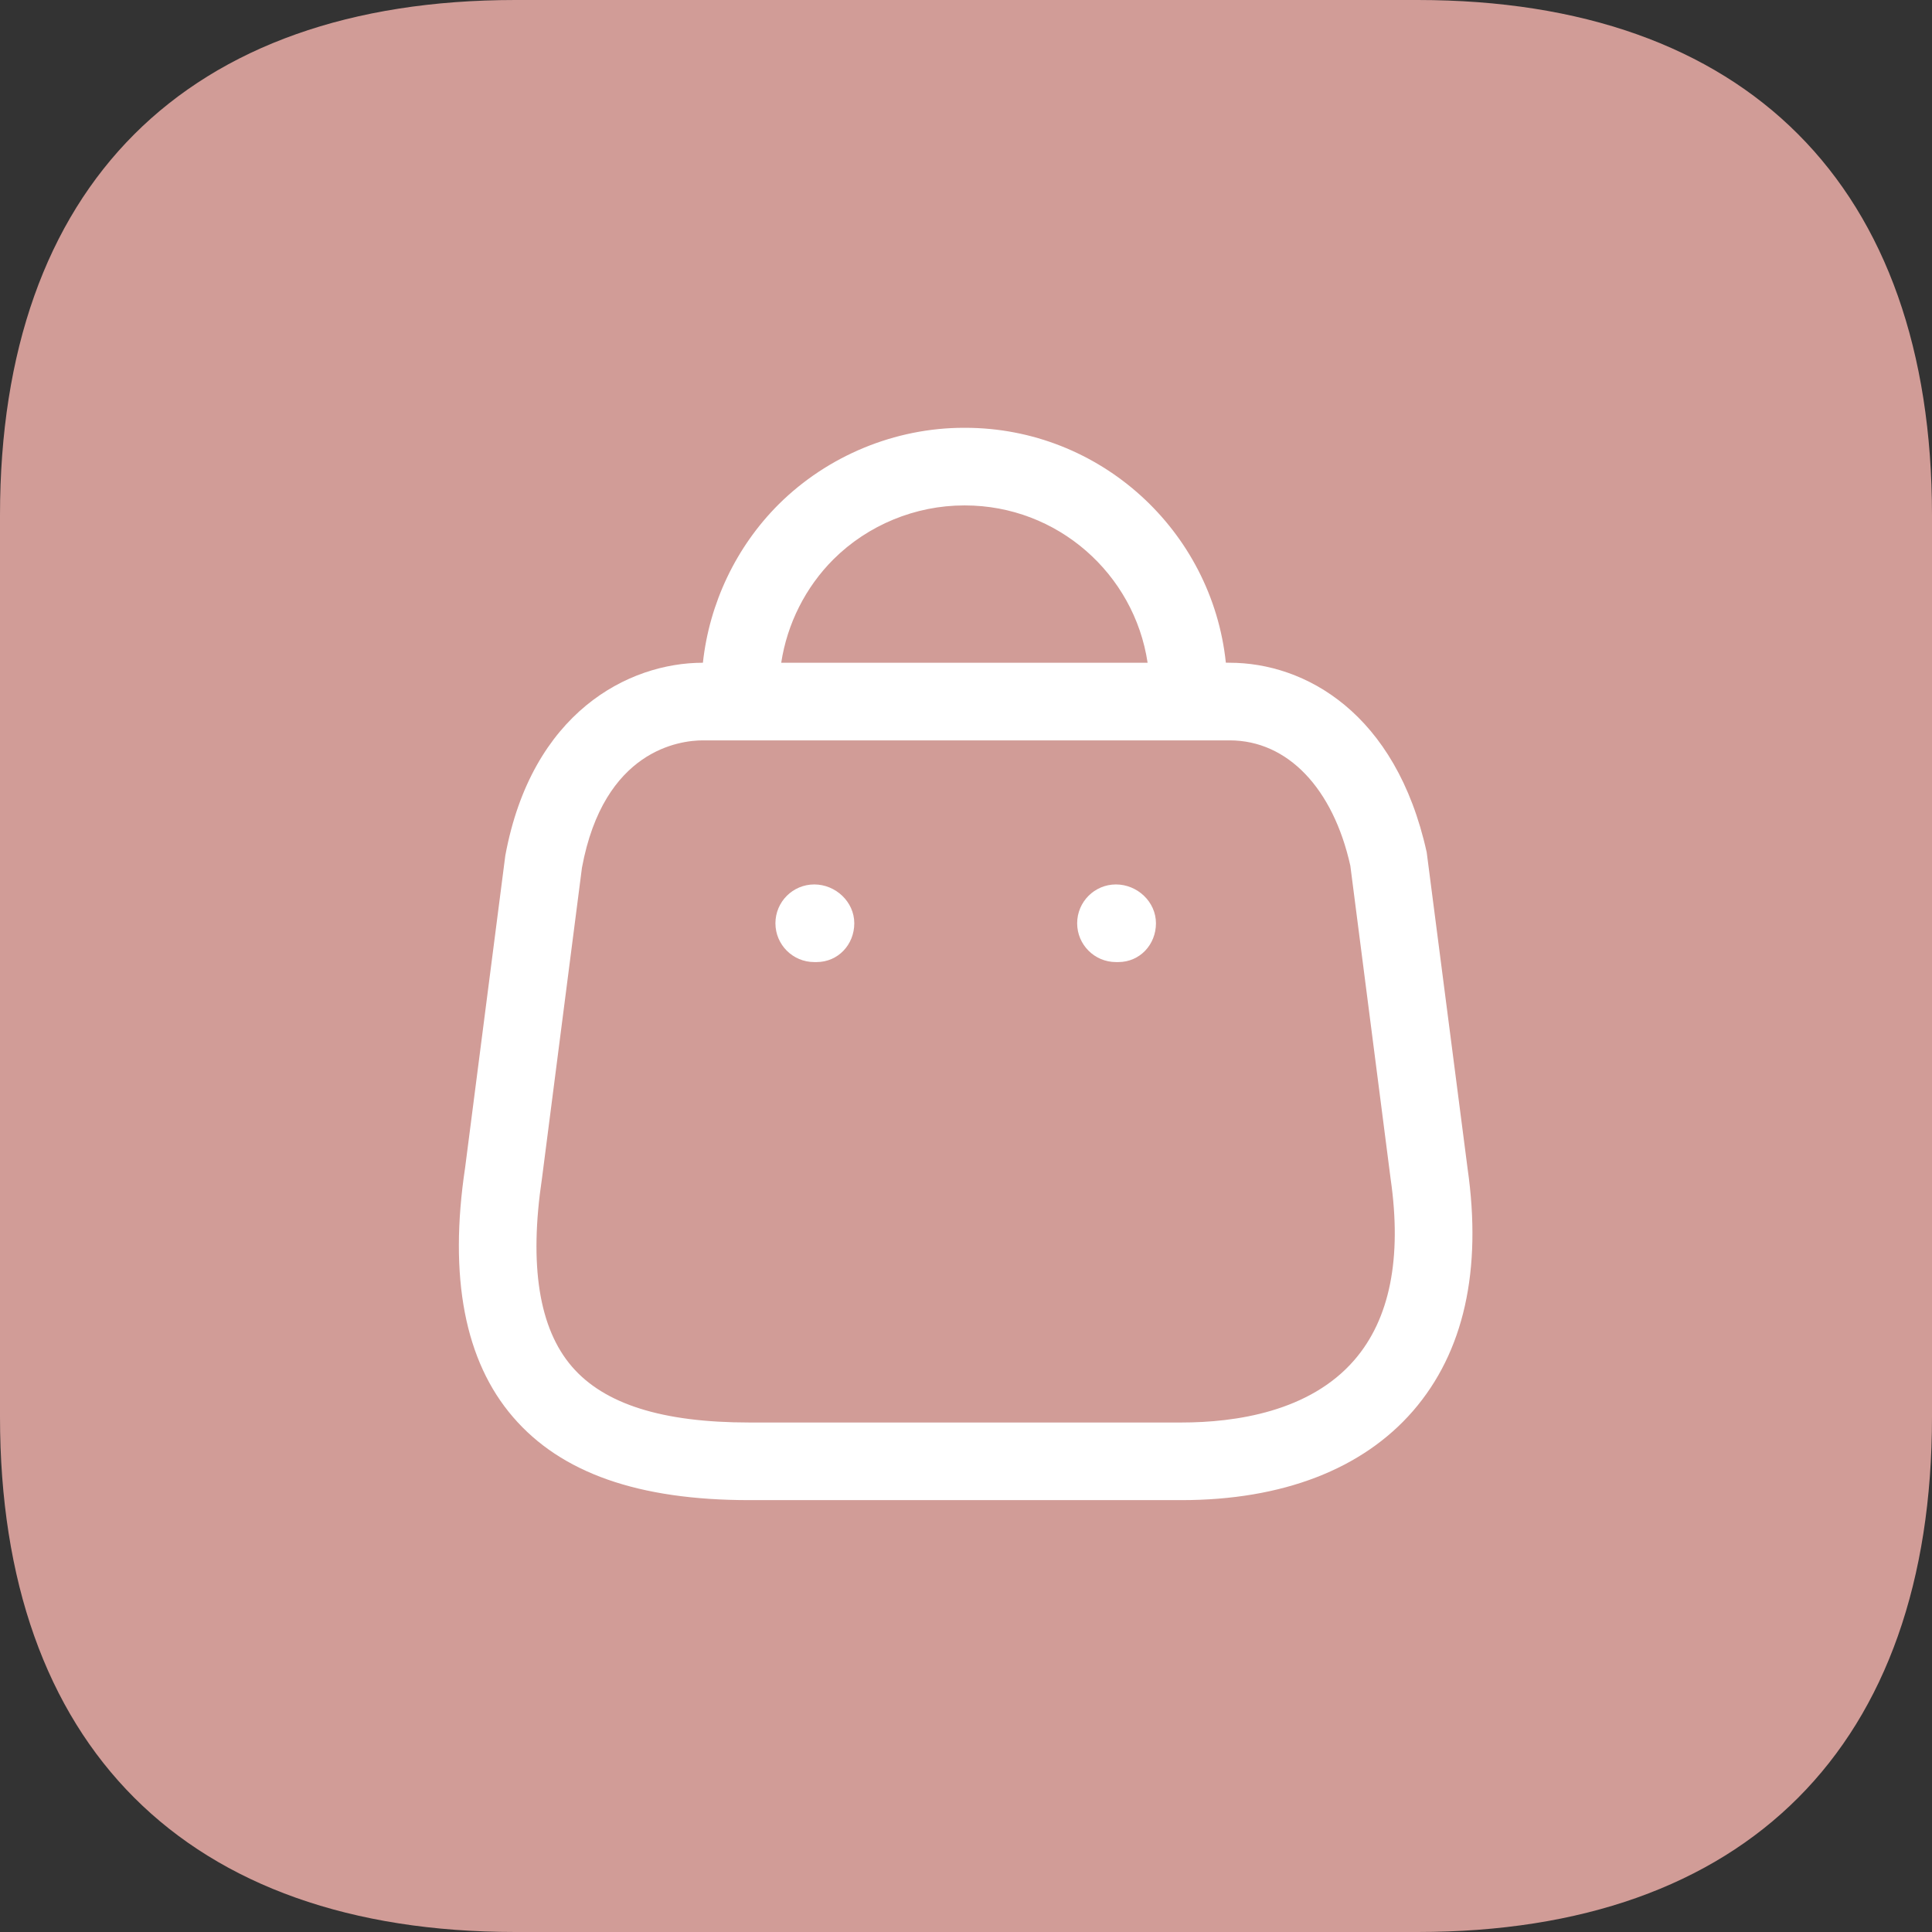 <svg width="28" height="28" viewBox="0 0 28 28" fill="none" xmlns="http://www.w3.org/2000/svg">
<rect x="0" y="0" width="28" height="28" fill="#333333" stroke="none"/>
<path d="M20.546 0H7.467C2.7 0 0 2.7 0 7.467V20.533C0 25.3 2.7 28 7.467 28H20.546C25.312 28 28 25.3 28 20.533V7.467C28 2.7 25.312 0 20.546 0Z" fill="#d19c97"/>
<path fill-rule="evenodd" clip-rule="evenodd" d="M13.986 6.2C15.946 6.2 17.566 7.694 17.766 9.604L17.821 9.605C18.909 9.605 20.231 10.327 20.677 12.353L21.269 16.933C21.481 18.412 21.216 19.597 20.479 20.448C19.745 21.294 18.584 21.741 17.121 21.741H10.86C9.253 21.741 8.133 21.348 7.436 20.538C6.736 19.727 6.502 18.51 6.741 16.921L7.323 12.402C7.705 10.329 9.104 9.605 10.187 9.605C10.28 8.743 10.669 7.923 11.286 7.308C11.995 6.604 12.972 6.2 13.97 6.2H13.986ZM17.821 10.73H10.187C9.856 10.73 8.751 10.864 8.434 12.576L7.855 17.076C7.666 18.339 7.812 19.252 8.288 19.805C8.758 20.351 9.6 20.616 10.86 20.616H17.121C17.907 20.616 18.98 20.46 19.628 19.711C20.142 19.118 20.32 18.235 20.154 17.085L19.57 12.546C19.321 11.428 18.664 10.73 17.821 10.73ZM16.173 12.818C16.484 12.818 16.753 13.07 16.753 13.381C16.753 13.691 16.518 13.943 16.208 13.943H16.173C15.863 13.943 15.611 13.691 15.611 13.381C15.611 13.07 15.863 12.818 16.173 12.818ZM11.801 12.818C12.111 12.818 12.381 13.07 12.381 13.381C12.381 13.691 12.145 13.943 11.835 13.943H11.801C11.49 13.943 11.238 13.691 11.238 13.381C11.238 13.07 11.49 12.818 11.801 12.818ZM13.984 7.325H13.973C13.267 7.325 12.579 7.609 12.08 8.105C11.674 8.51 11.408 9.041 11.322 9.605L16.632 9.605C16.439 8.316 15.325 7.325 13.984 7.325Z" fill="white"/>
</svg>
